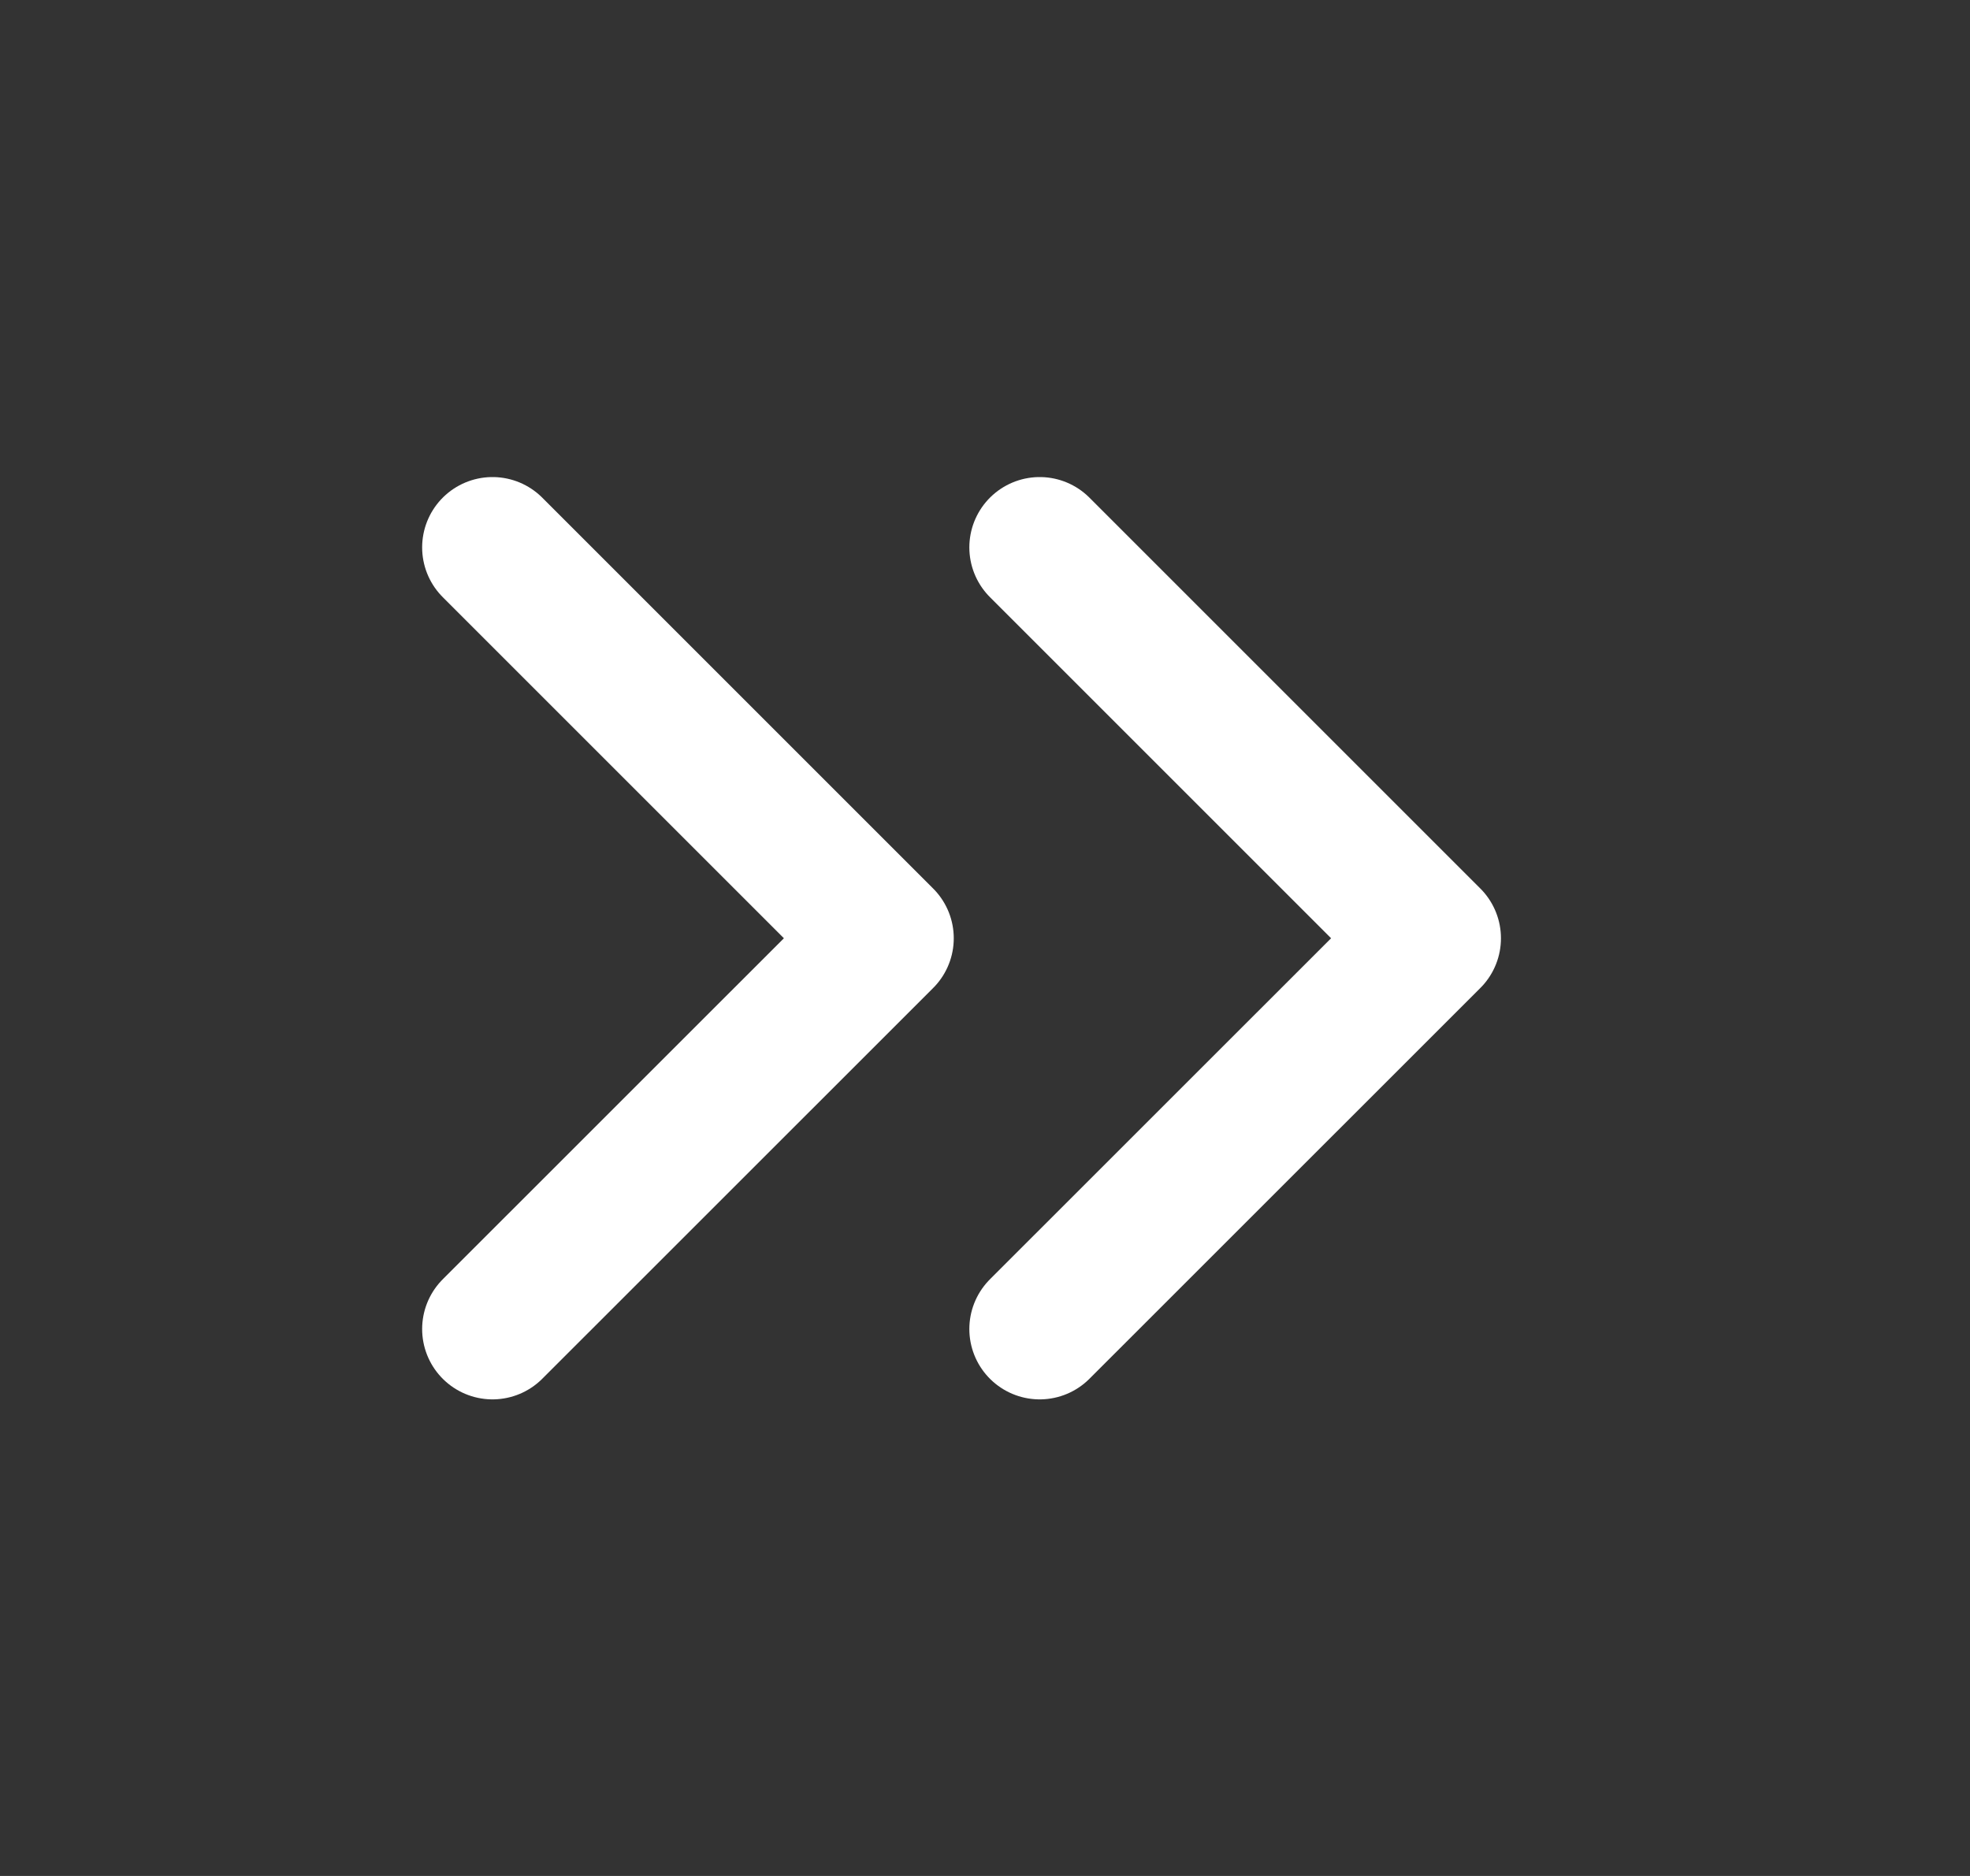<svg width="21" height="20" viewBox="0 0 21 20" fill="none" xmlns="http://www.w3.org/2000/svg">
<rect x="0" y="0" width="21" height="20" fill="#333333" stroke="none"/>
<path d="M5.25 14.169L9.417 10.003L5.25 5.836M11.083 14.169L15.25 10.003L11.083 5.836" stroke="white" stroke-width="1.5" stroke-linecap="round" stroke-linejoin="round"/>
</svg>
